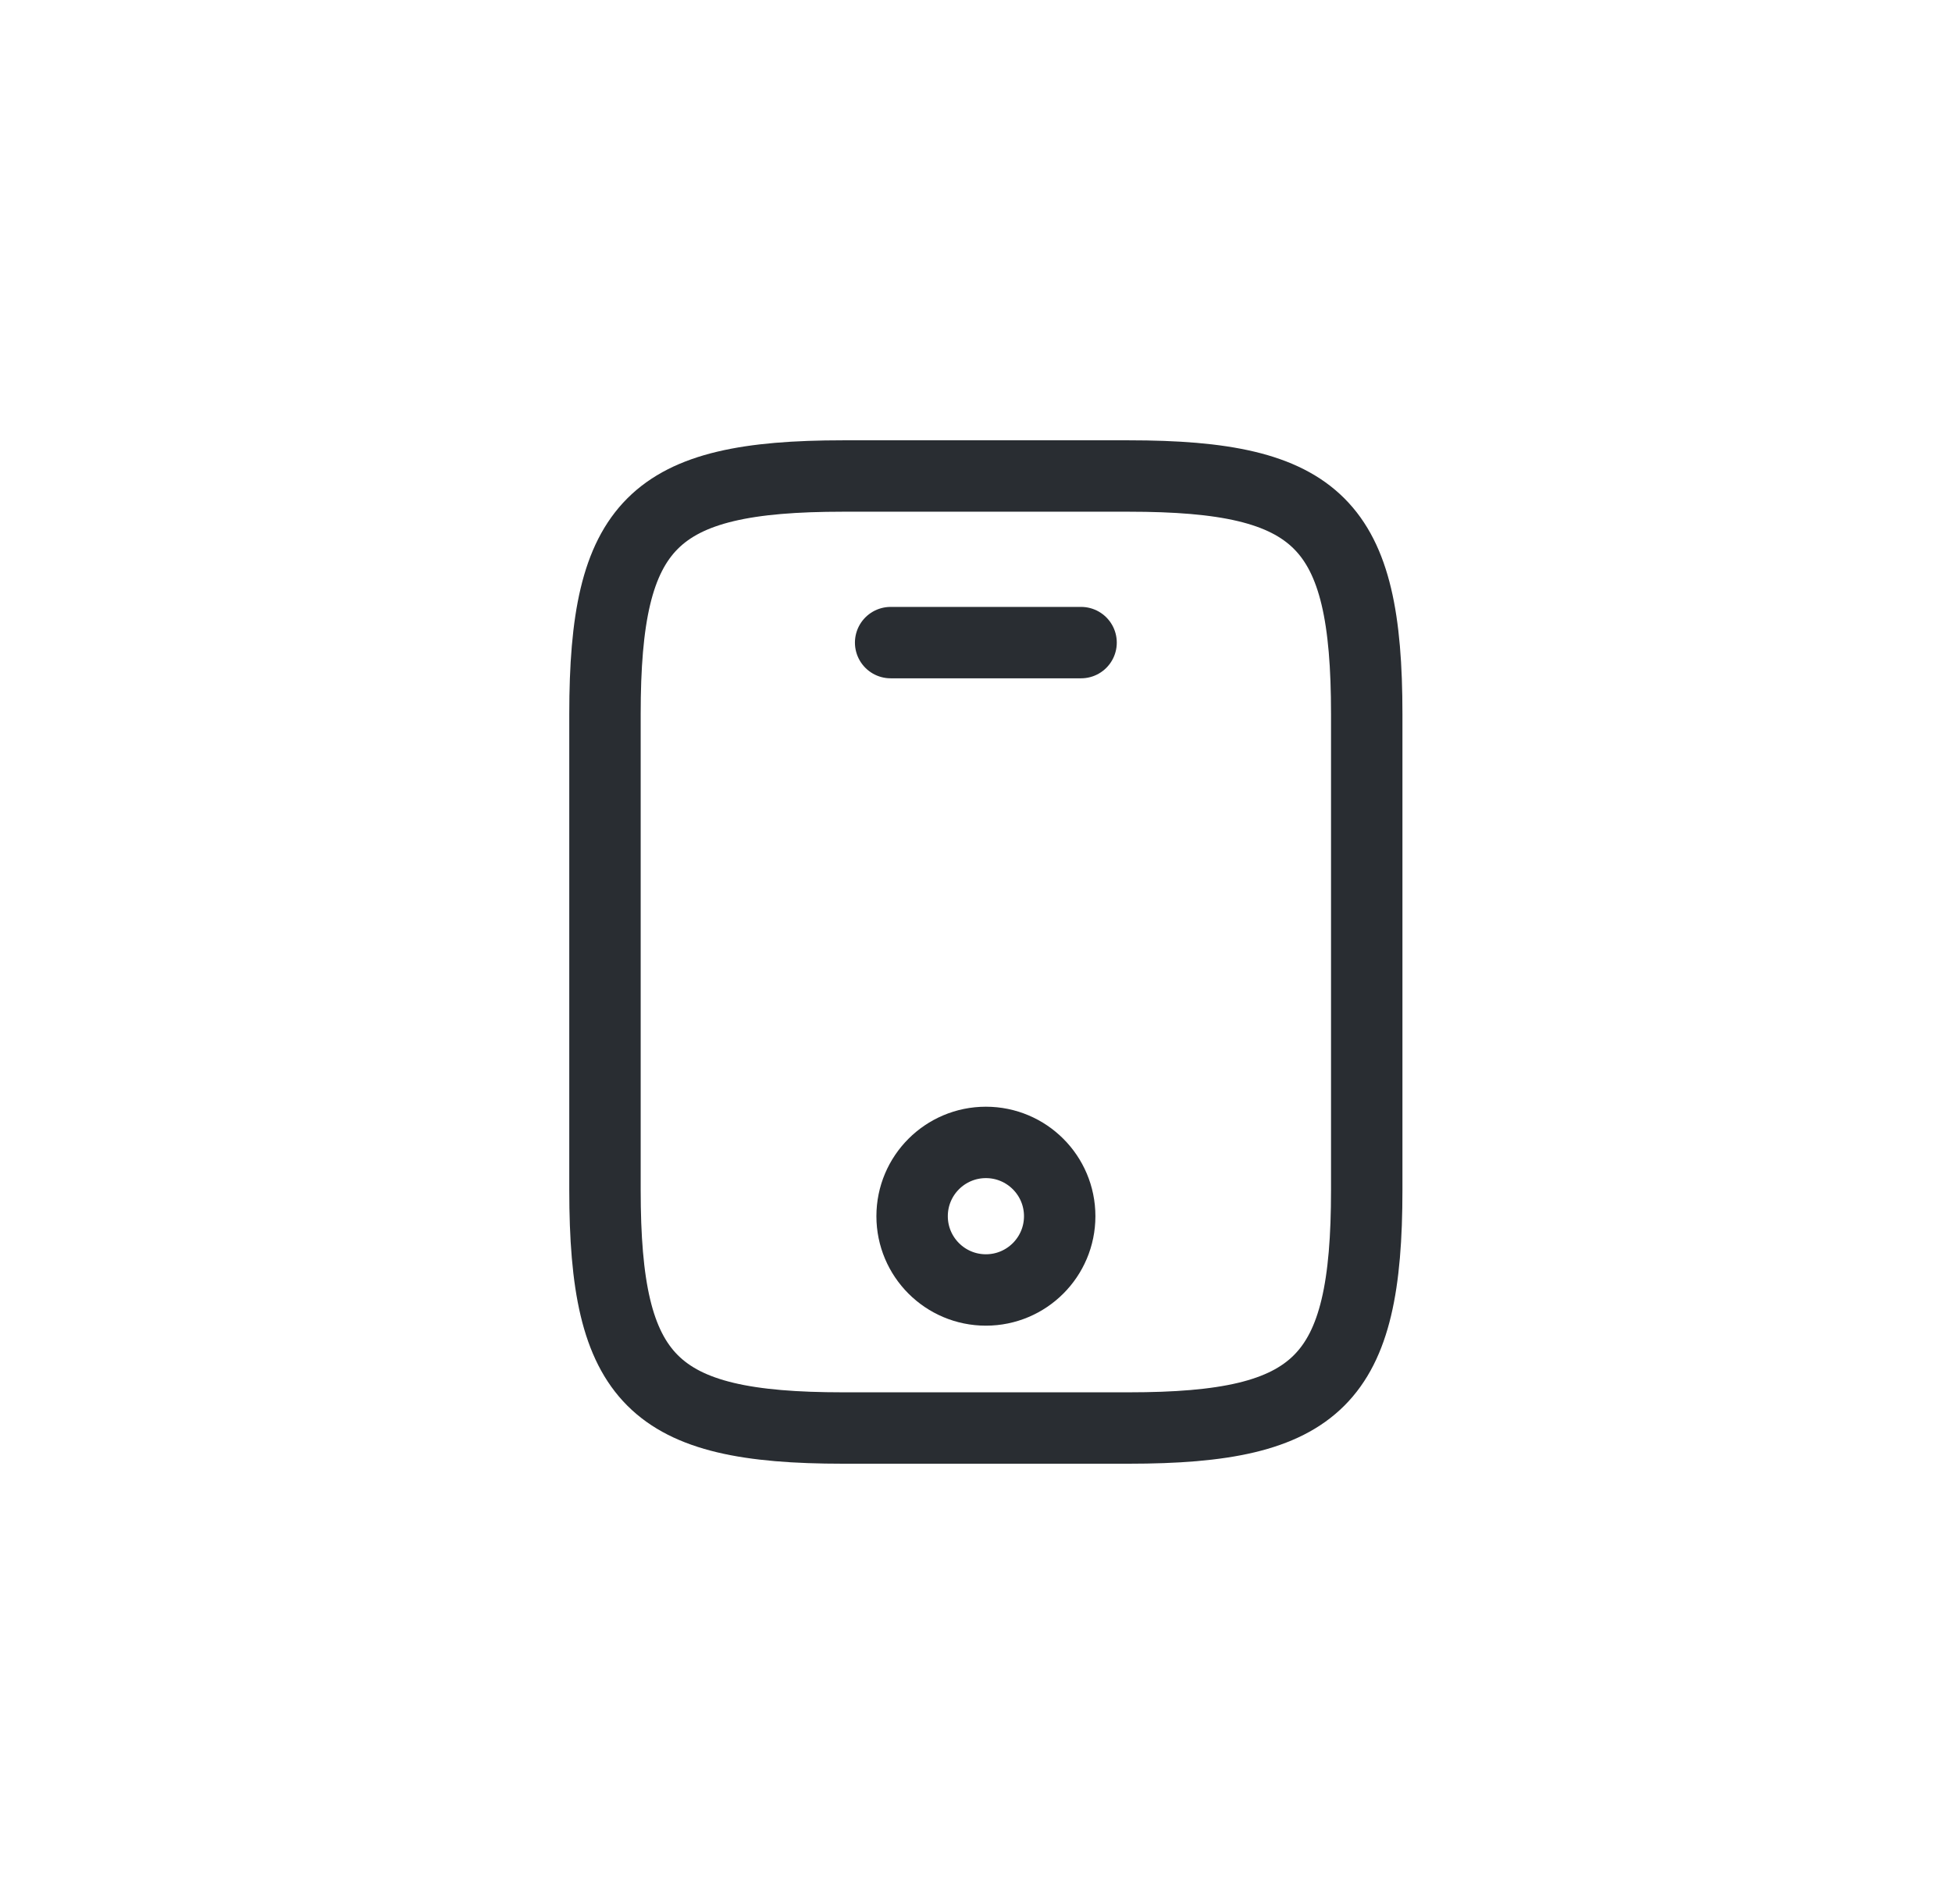 <svg width="41" height="40" viewBox="0 0 41 40" fill="none" xmlns="http://www.w3.org/2000/svg">
<path d="M28.707 15V25C28.707 29 27.707 30 23.707 30H17.707C13.707 30 12.707 29 12.707 25V15C12.707 11 13.707 10 17.707 10H23.707C27.707 10 28.707 11 28.707 15Z" stroke="#292D32" stroke-width="1.5" stroke-linecap="round" stroke-linejoin="round"/>
<path d="M22.707 13.5H18.707" stroke="#292D32" stroke-width="1.5" stroke-linecap="round" stroke-linejoin="round"/>
<path d="M20.708 27.1C21.564 27.1 22.258 26.406 22.258 25.55C22.258 24.694 21.564 24 20.708 24C19.852 24 19.158 24.694 19.158 25.55C19.158 26.406 19.852 27.1 20.708 27.1Z" stroke="#292D32" stroke-width="1.5" stroke-linecap="round" stroke-linejoin="round"/>
</svg>
